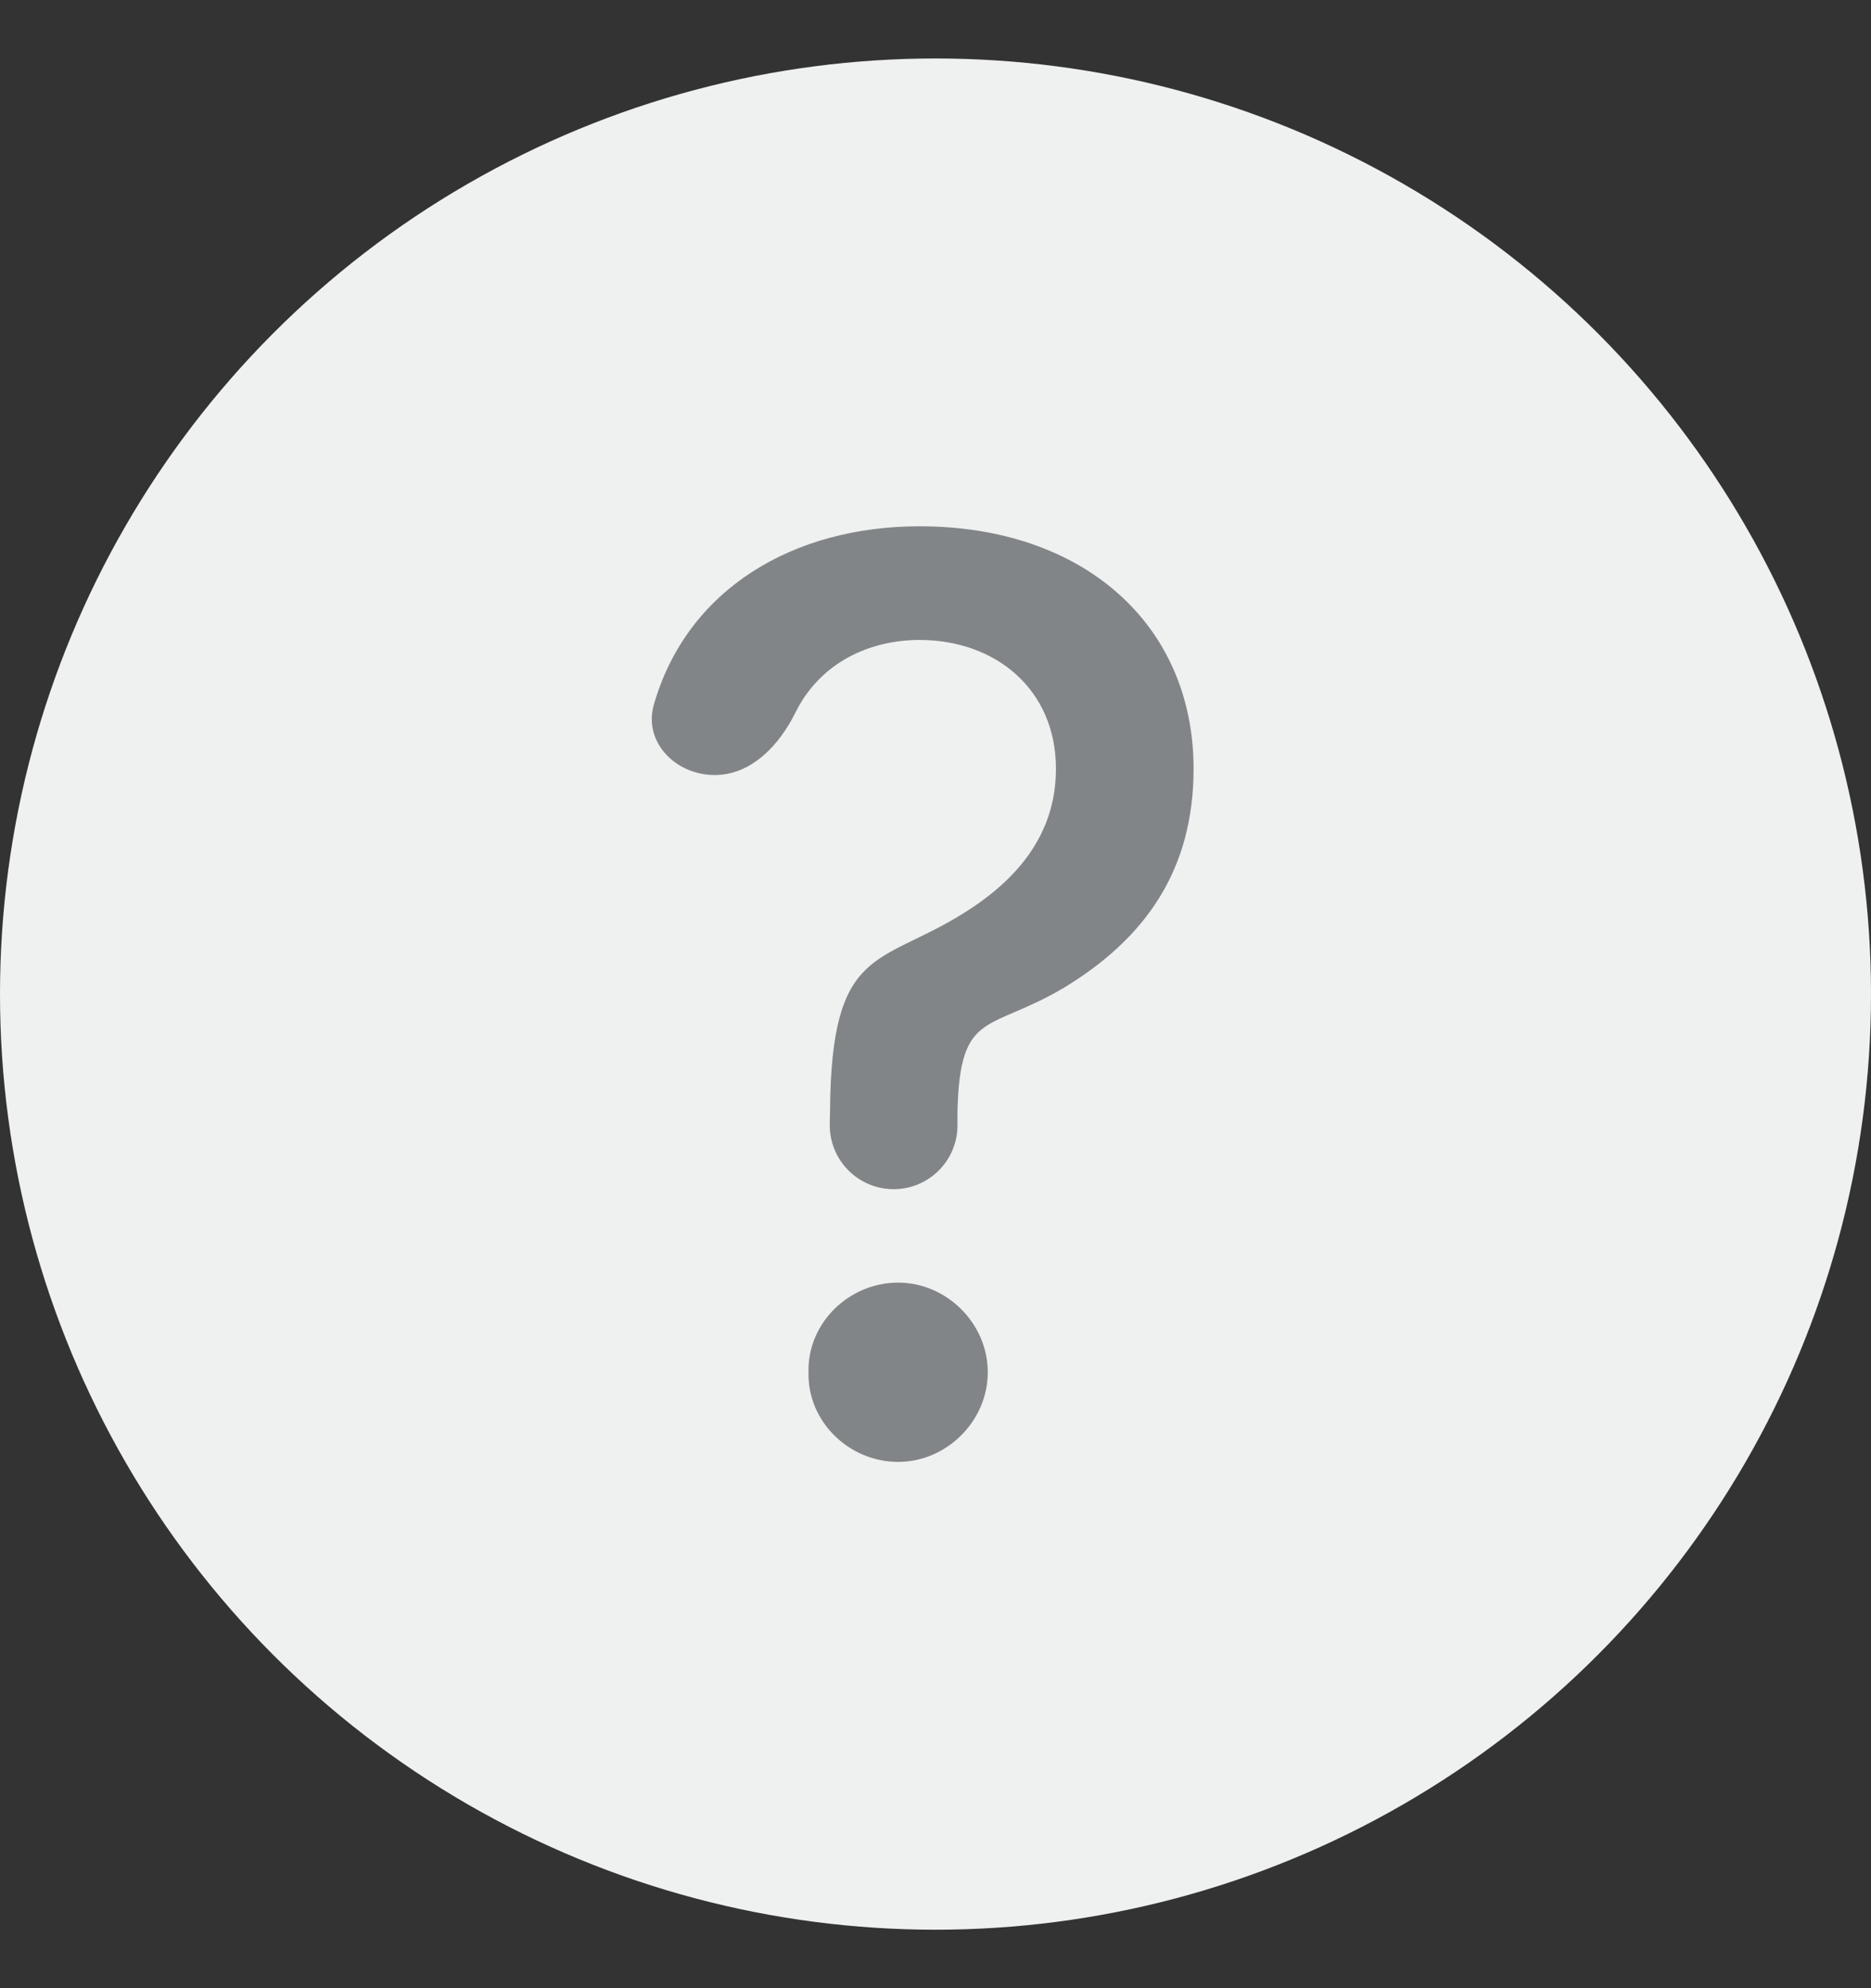 <svg width="16" height="17" viewBox="0 0 16 17" fill="none" xmlns="http://www.w3.org/2000/svg">
<rect x="0" y="0" width="16" height="17" fill="#333333" stroke="none"/>
<circle cx="8" cy="8.5" r="8" fill="#EFF0F0"/>
<path d="M7.098 9.5C7.108 8.086 7.519 8.257 8.231 7.814C8.685 7.534 9.03 7.145 9.03 6.573C9.03 5.893 8.512 5.472 7.864 5.472C7.433 5.472 7.013 5.667 6.802 6.093C6.664 6.373 6.424 6.627 6.112 6.627C5.777 6.627 5.499 6.345 5.592 6.023C5.877 5.036 6.783 4.5 7.864 4.5C9.268 4.5 10.207 5.342 10.207 6.573C10.207 7.437 9.797 8.02 9.106 8.441C8.458 8.829 8.21 8.626 8.188 9.5V9.622C8.188 9.923 7.944 10.168 7.642 10.168C7.337 10.168 7.091 9.918 7.096 9.613L7.098 9.5ZM7.681 12.5C7.26 12.5 6.904 12.155 6.914 11.733C6.904 11.312 7.26 10.967 7.681 10.967C8.091 10.967 8.447 11.312 8.447 11.733C8.447 12.155 8.091 12.5 7.681 12.5Z" fill="#828588"/>
</svg>
